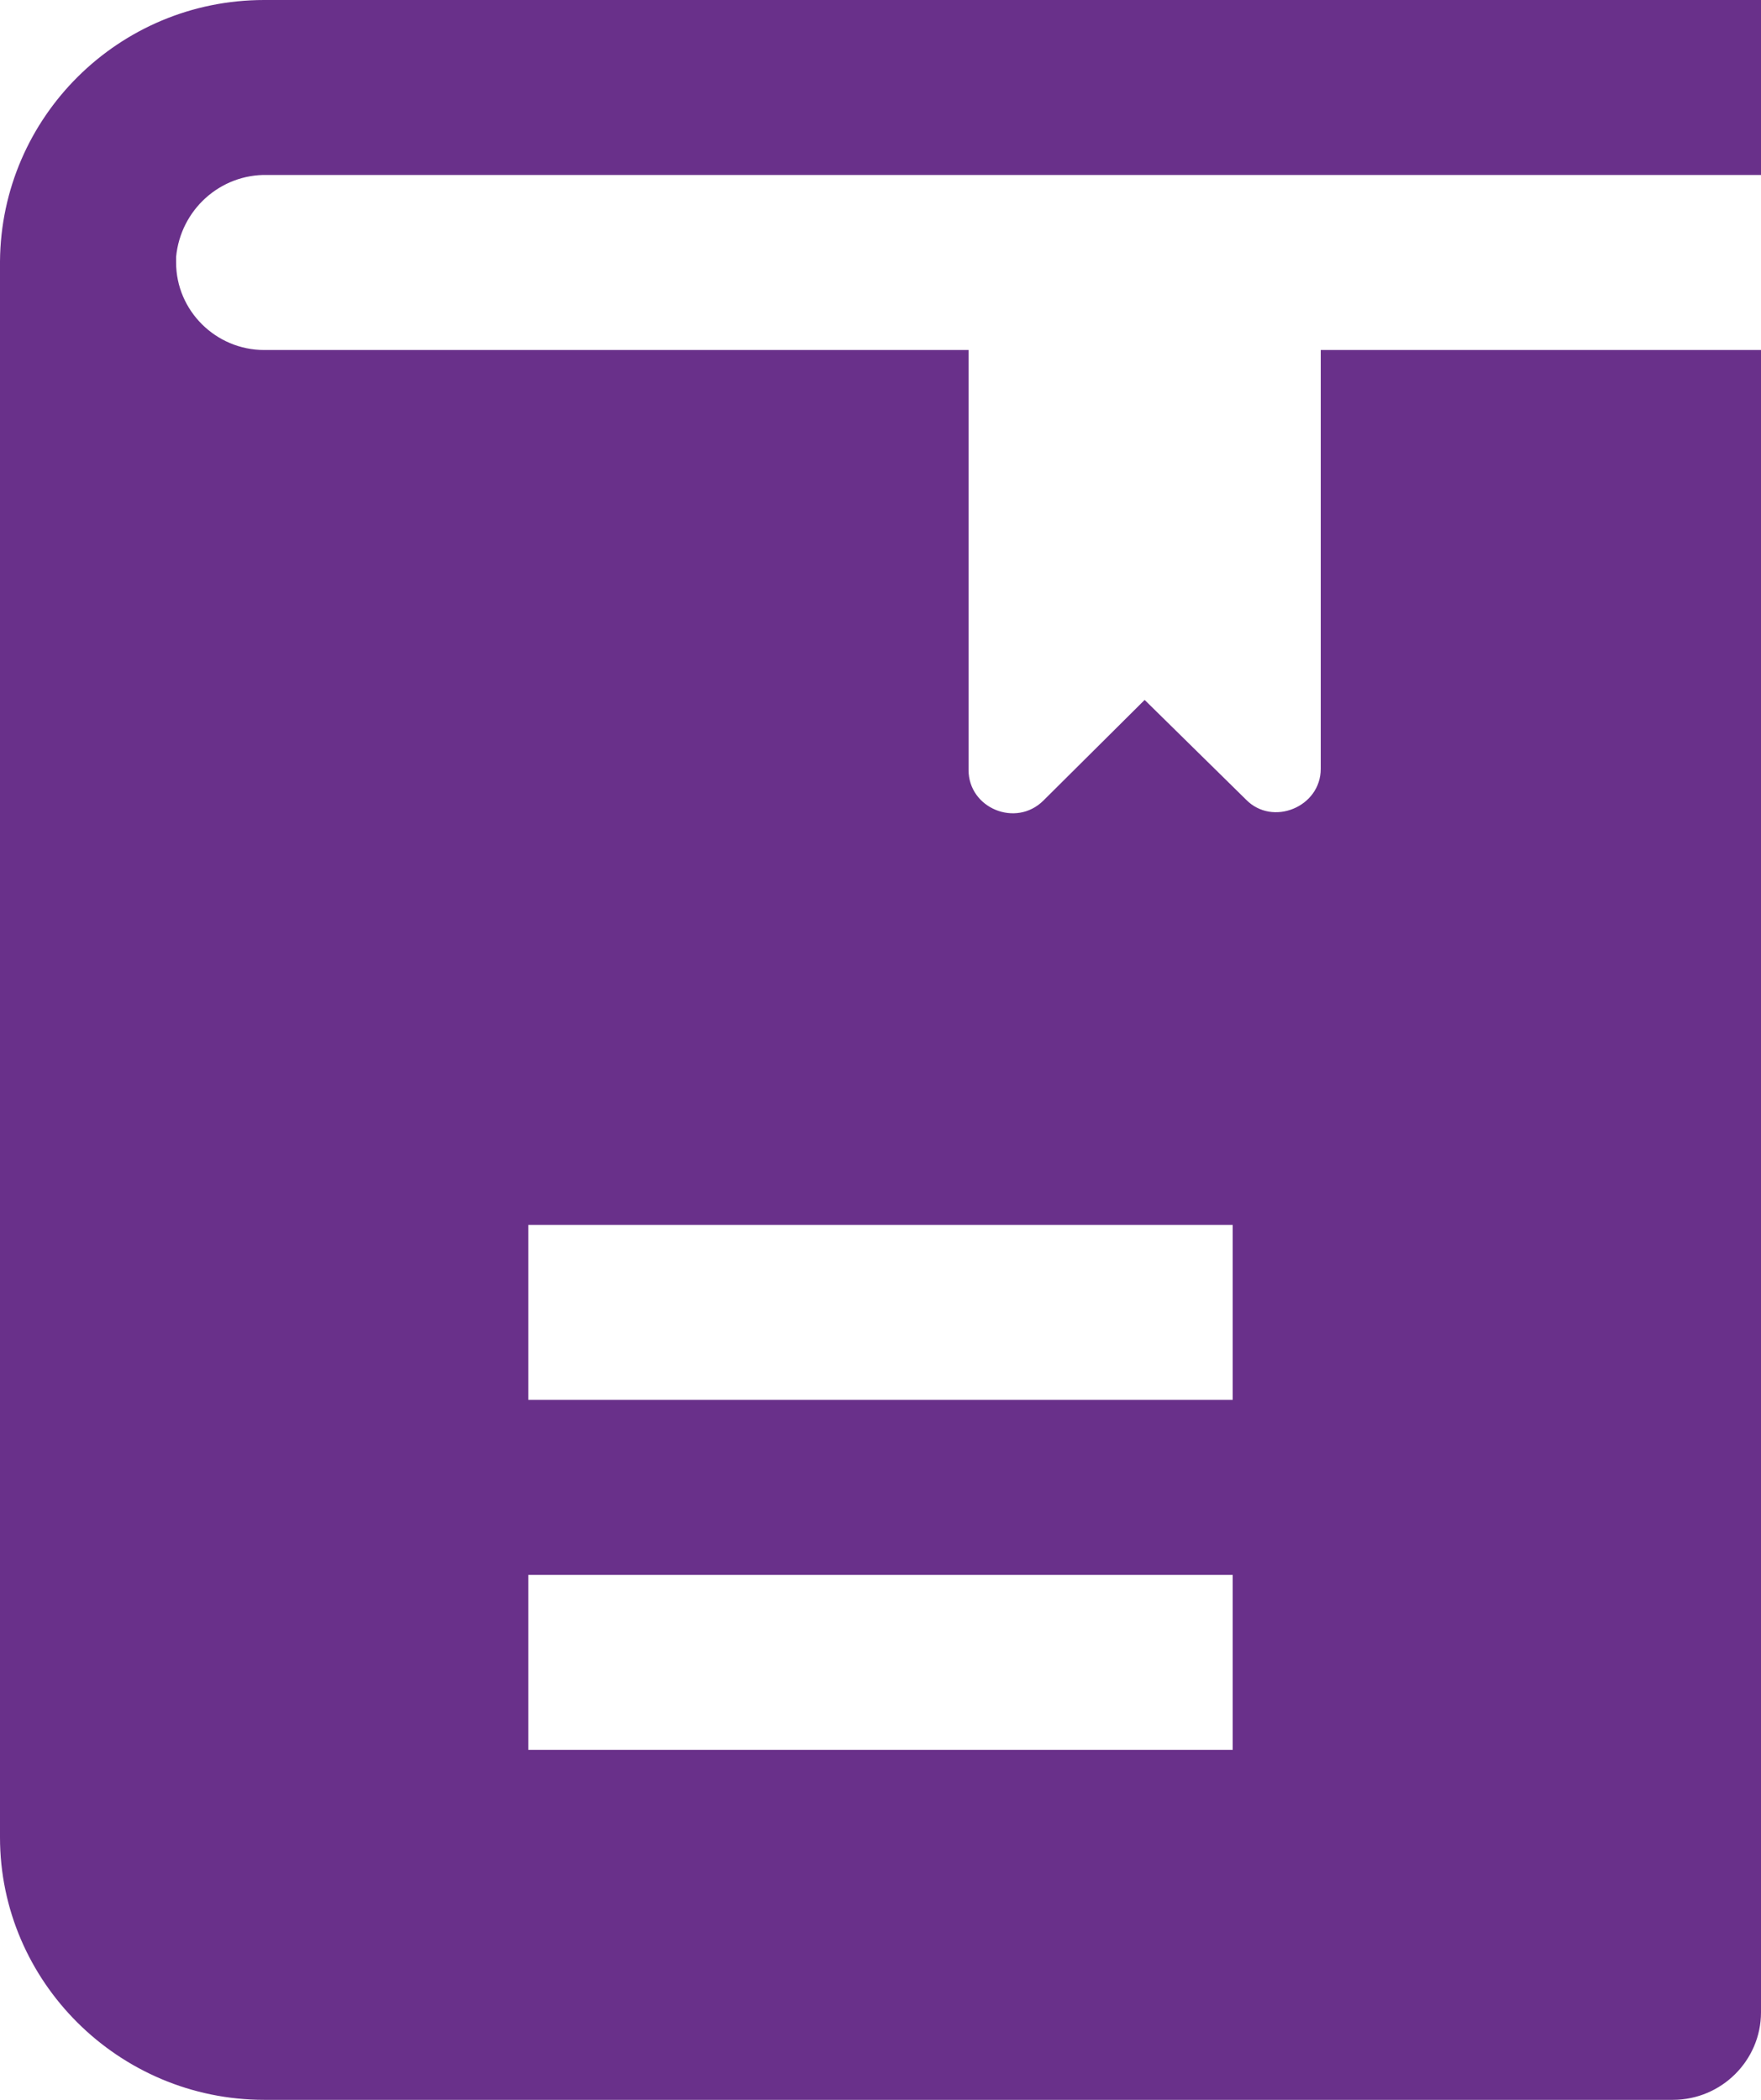 <svg width="26" height="31" viewBox="0 0 26 31" fill="none" xmlns="http://www.w3.org/2000/svg">
<path d="M3.949 2.583H26V0H3.9C1.755 0 0.016 1.728 0 3.859V27.125C0 29.256 1.755 31 3.9 31H24.7C25.415 31 26 30.419 26 29.708V5.167H19.5V11.35C19.5 11.916 18.785 12.206 18.395 11.803L16.9 10.333L15.405 11.819C14.999 12.222 14.3 11.932 14.3 11.367V5.167H3.9C3.185 5.167 2.6 4.585 2.6 3.875C2.6 3.843 2.6 3.81 2.6 3.794C2.665 3.1 3.25 2.567 3.949 2.583ZM7.8 18.083H18.2V20.667H7.8V18.083ZM7.8 23.25H18.2V25.833H7.8V23.25Z" fill="#69308A"/>
</svg>

